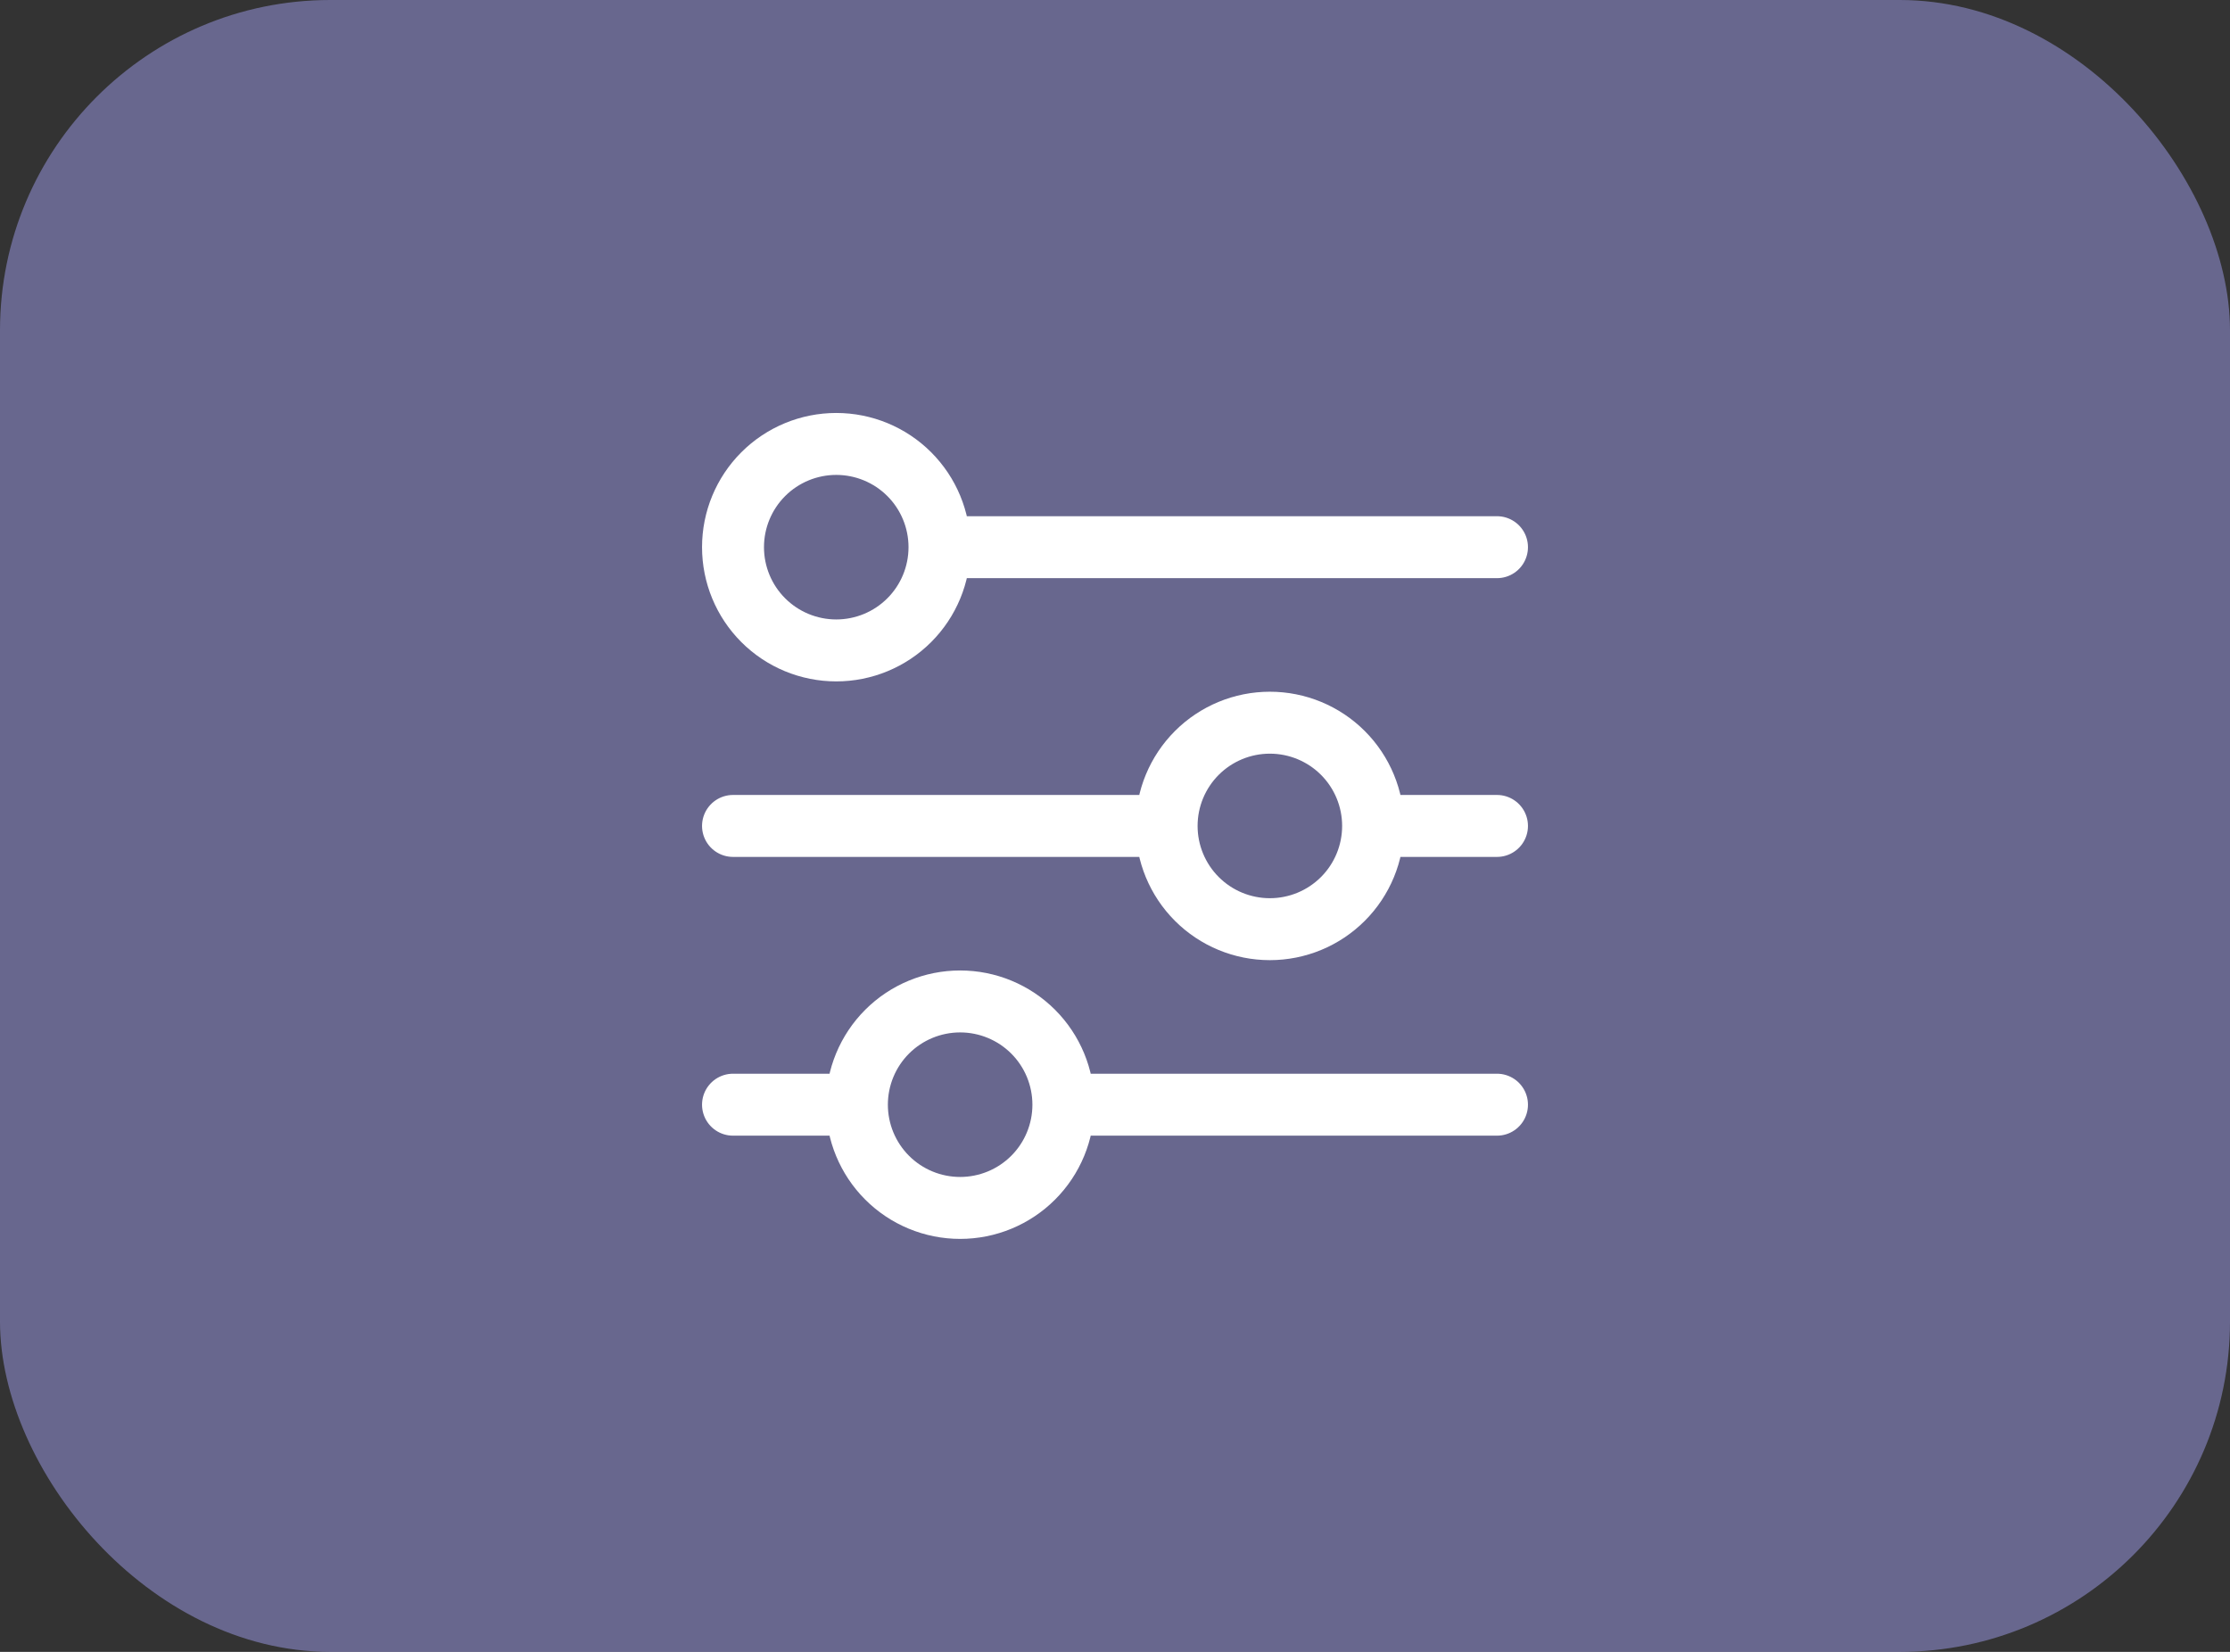 <svg width="54" height="40" viewBox="0 0 54 40" fill="none" xmlns="http://www.w3.org/2000/svg">
<rect x="0" y="0" width="54" height="40" fill="#333333" stroke="none"/>
<rect width="54" height="40" rx="8" fill="#8C8BCC" fill-opacity="0.6"/>
<path d="M17.75 20H28.25M28.25 20C28.25 20.663 28.513 21.299 28.982 21.768C29.451 22.237 30.087 22.5 30.75 22.5C31.413 22.5 32.049 22.237 32.518 21.768C32.987 21.299 33.25 20.663 33.25 20M28.25 20C28.25 19.337 28.513 18.701 28.982 18.232C29.451 17.763 30.087 17.5 30.75 17.5C31.413 17.5 32.049 17.763 32.518 18.232C32.987 18.701 33.25 19.337 33.25 20M33.25 20H36.25M22.75 13.25H36.25M22.75 13.25C22.75 13.913 22.487 14.549 22.018 15.018C21.549 15.487 20.913 15.75 20.25 15.75C19.587 15.75 18.951 15.487 18.482 15.018C18.013 14.549 17.75 13.913 17.75 13.25C17.75 12.587 18.013 11.951 18.482 11.482C18.951 11.013 19.587 10.75 20.25 10.75C20.913 10.75 21.549 11.013 22.018 11.482C22.487 11.951 22.75 12.587 22.75 13.25ZM17.75 26.75H20.75M20.75 26.75C20.75 27.413 21.013 28.049 21.482 28.518C21.951 28.987 22.587 29.25 23.25 29.25C23.913 29.25 24.549 28.987 25.018 28.518C25.487 28.049 25.75 27.413 25.75 26.75M20.75 26.75C20.75 26.087 21.013 25.451 21.482 24.982C21.951 24.513 22.587 24.25 23.25 24.25C23.913 24.25 24.549 24.513 25.018 24.982C25.487 25.451 25.75 26.087 25.75 26.75M25.75 26.75H36.25" stroke="white" stroke-width="1.5" stroke-linecap="round" stroke-linejoin="round"/>
</svg>
